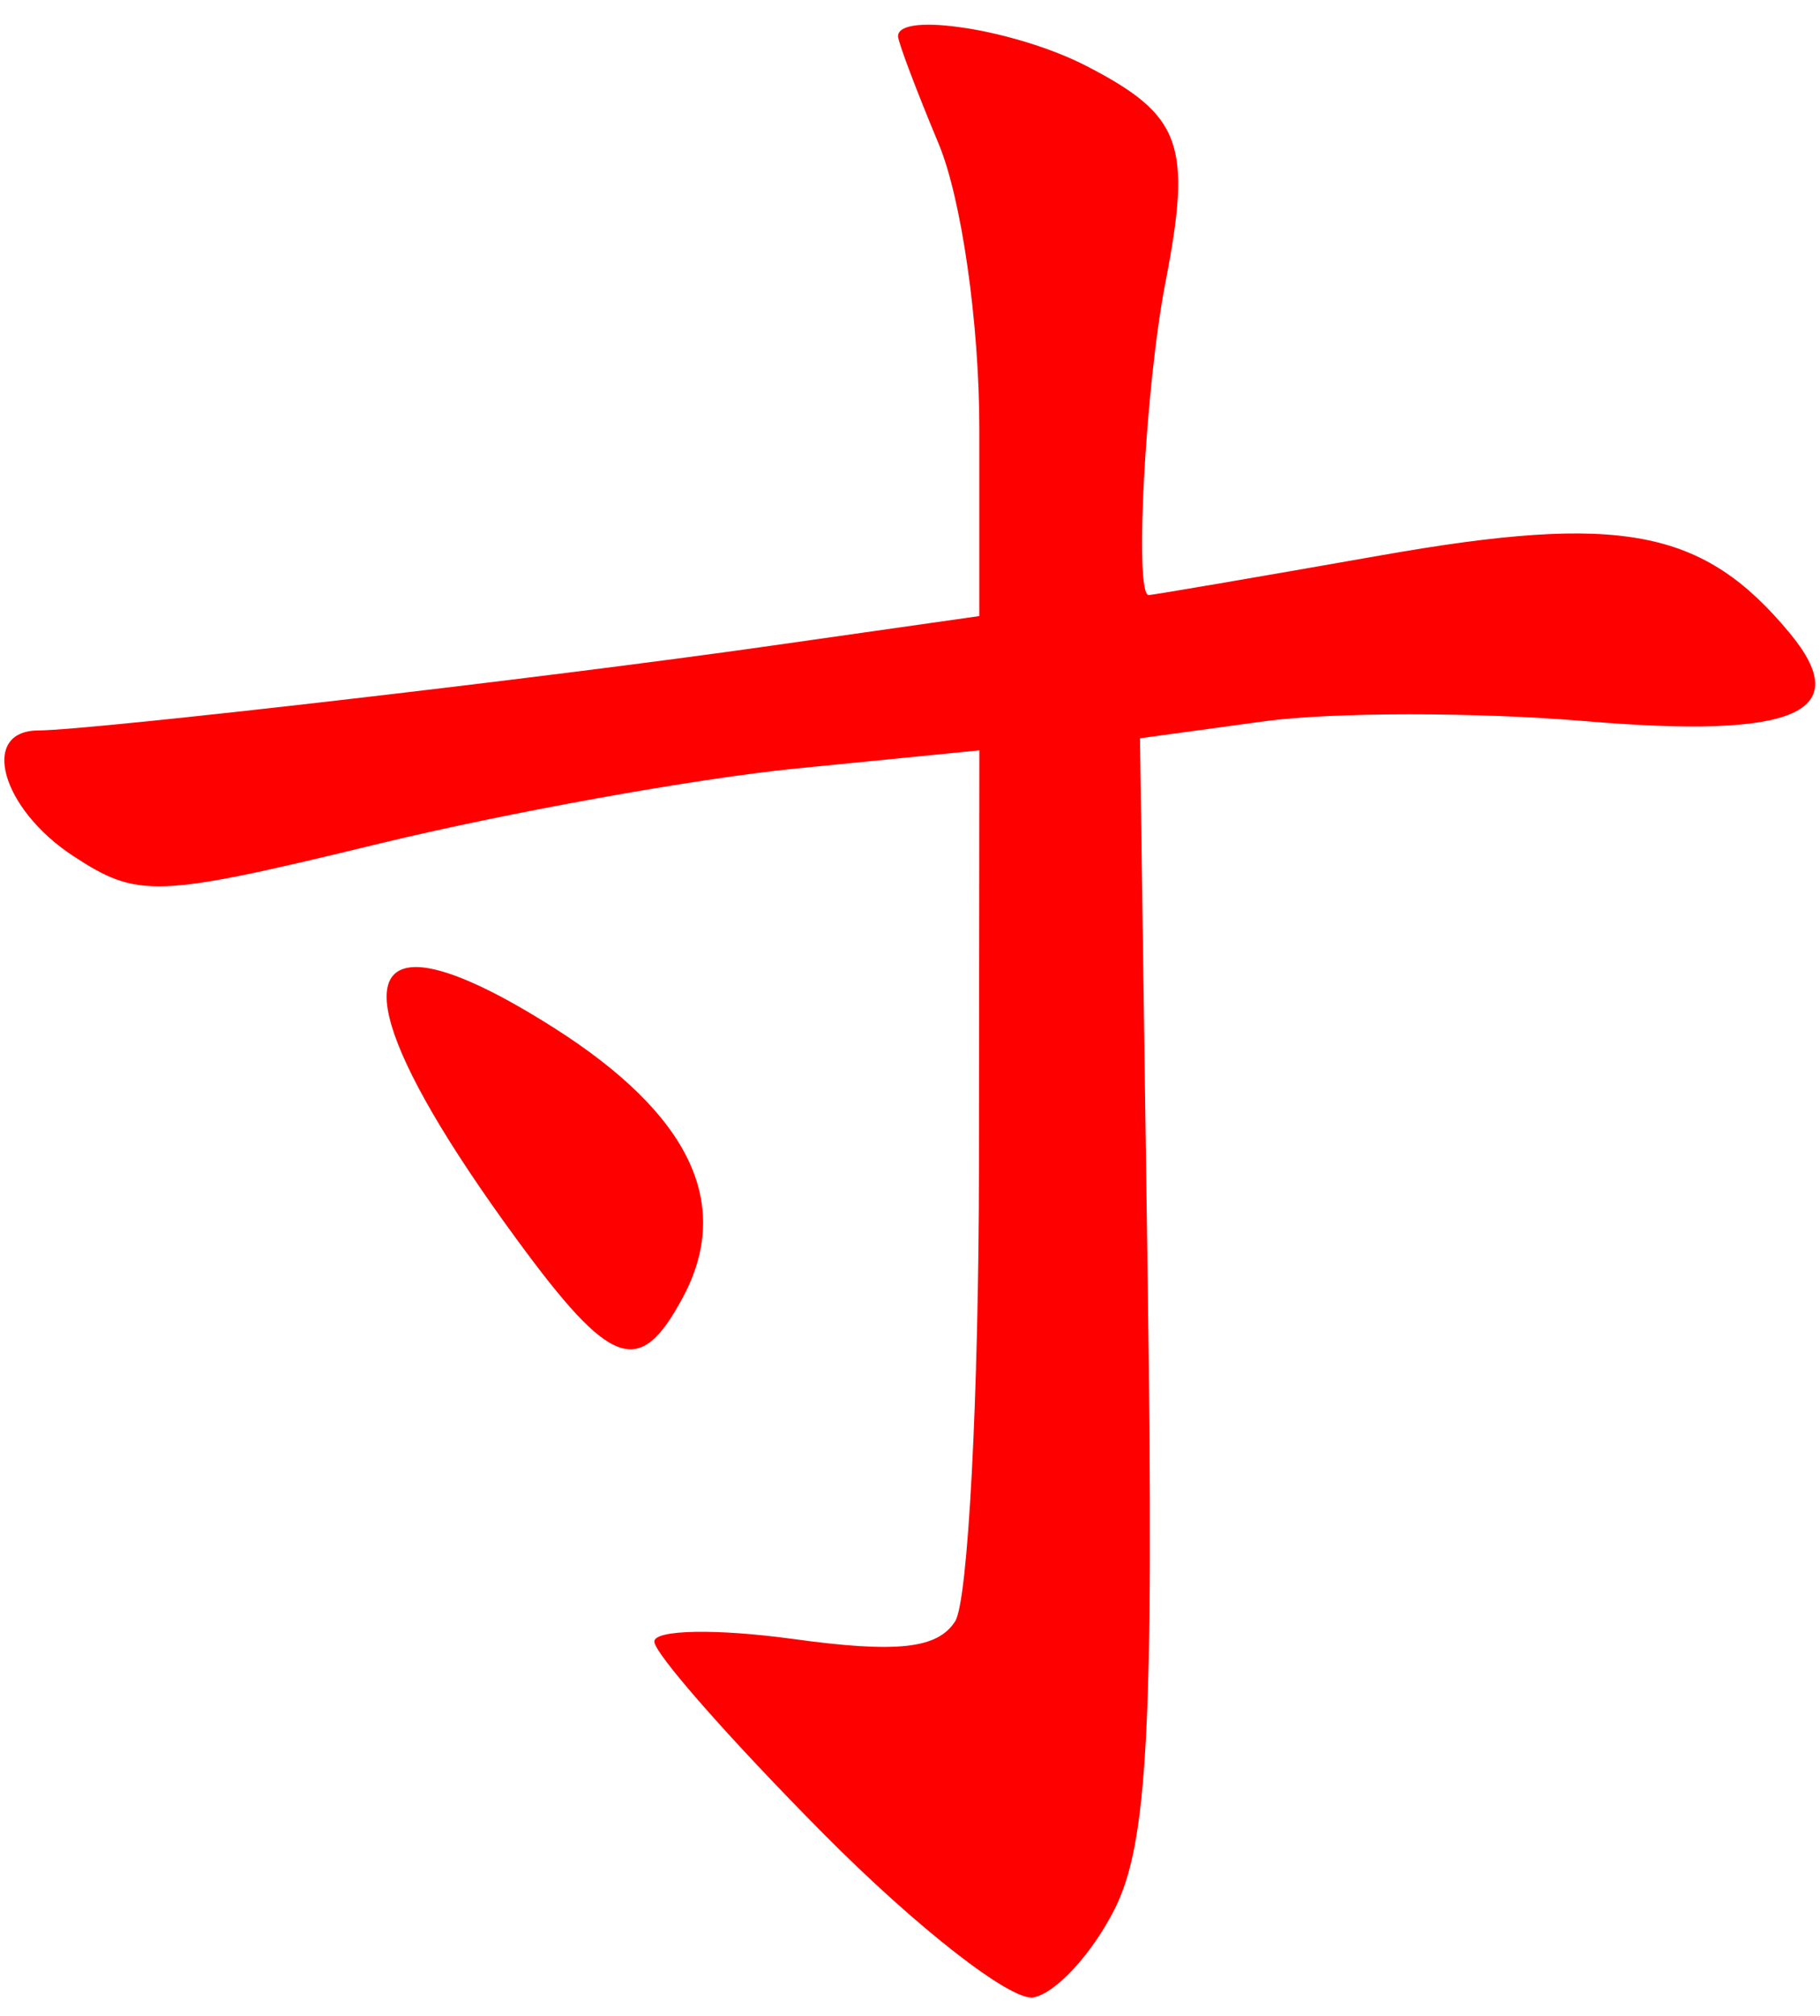 <?xml version="1.0" encoding="UTF-8" standalone="no"?><!DOCTYPE svg PUBLIC "-//W3C//DTD SVG 1.1//EN" "http://www.w3.org/Graphics/SVG/1.1/DTD/svg11.dtd"><svg width="100%" height="100%" viewBox="0 0 84 93" version="1.1" xmlns="http://www.w3.org/2000/svg" xmlns:xlink="http://www.w3.org/1999/xlink" xml:space="preserve" xmlns:serif="http://www.serif.com/" style="fill-rule:evenodd;clip-rule:evenodd;stroke-linejoin:round;stroke-miterlimit:2;"><g><g><path d="M42.353,1.16l-0.003,0.002c-0.561,0.056 -0.902,0.221 -0.902,0.512c-0,0.26 0.844,2.494 1.875,4.962c1.054,2.522 1.877,8.278 1.877,13.137l-0,8.648l-9.689,1.38c-10.376,1.479 -31.179,3.882 -33.756,3.898c-2.705,0.018 -1.699,3.615 1.622,5.79c2.999,1.965 3.819,1.933 14.066,-0.555c5.983,-1.453 14.678,-3.021 19.32,-3.482l8.439,-0.836l-0.019,19.236c-0.01,10.581 -0.505,20.005 -1.097,20.94c-0.808,1.274 -2.683,1.48 -7.481,0.82c-3.522,-0.484 -6.406,-0.432 -6.406,0.118c-0,0.549 3.516,4.542 7.815,8.875c4.296,4.332 8.652,7.727 9.679,7.542c1.026,-0.183 2.714,-2.015 3.75,-4.07c1.529,-3.037 1.818,-8.433 1.529,-28.877l-0.357,-25.141l5.707,-0.78c3.138,-0.431 9.828,-0.434 14.867,-0.009c9.688,0.819 12.465,-0.385 9.403,-4.075c-3.988,-4.805 -7.771,-5.525 -18.821,-3.581c-5.744,1.012 -10.584,1.839 -10.756,1.84c-0.67,0.004 -0.154,-9.635 0.771,-14.408c1.241,-6.395 0.76,-7.724 -3.634,-9.997c-1.623,-0.839 -3.8,-1.474 -5.569,-1.754l0,0.003c-0.885,-0.14 -1.667,-0.193 -2.23,-0.136l-0,-0.002Zm-22.325,43.558c-3.843,-0.861 -2.638,3.642 3.802,12.432c4.389,5.991 5.683,6.444 7.69,2.696c2.308,-4.312 0.323,-8.448 -5.972,-12.44c-2.396,-1.519 -4.24,-2.4 -5.52,-2.688Z" style="fill:#f00;fill-rule:nonzero;"/></g></g></svg>